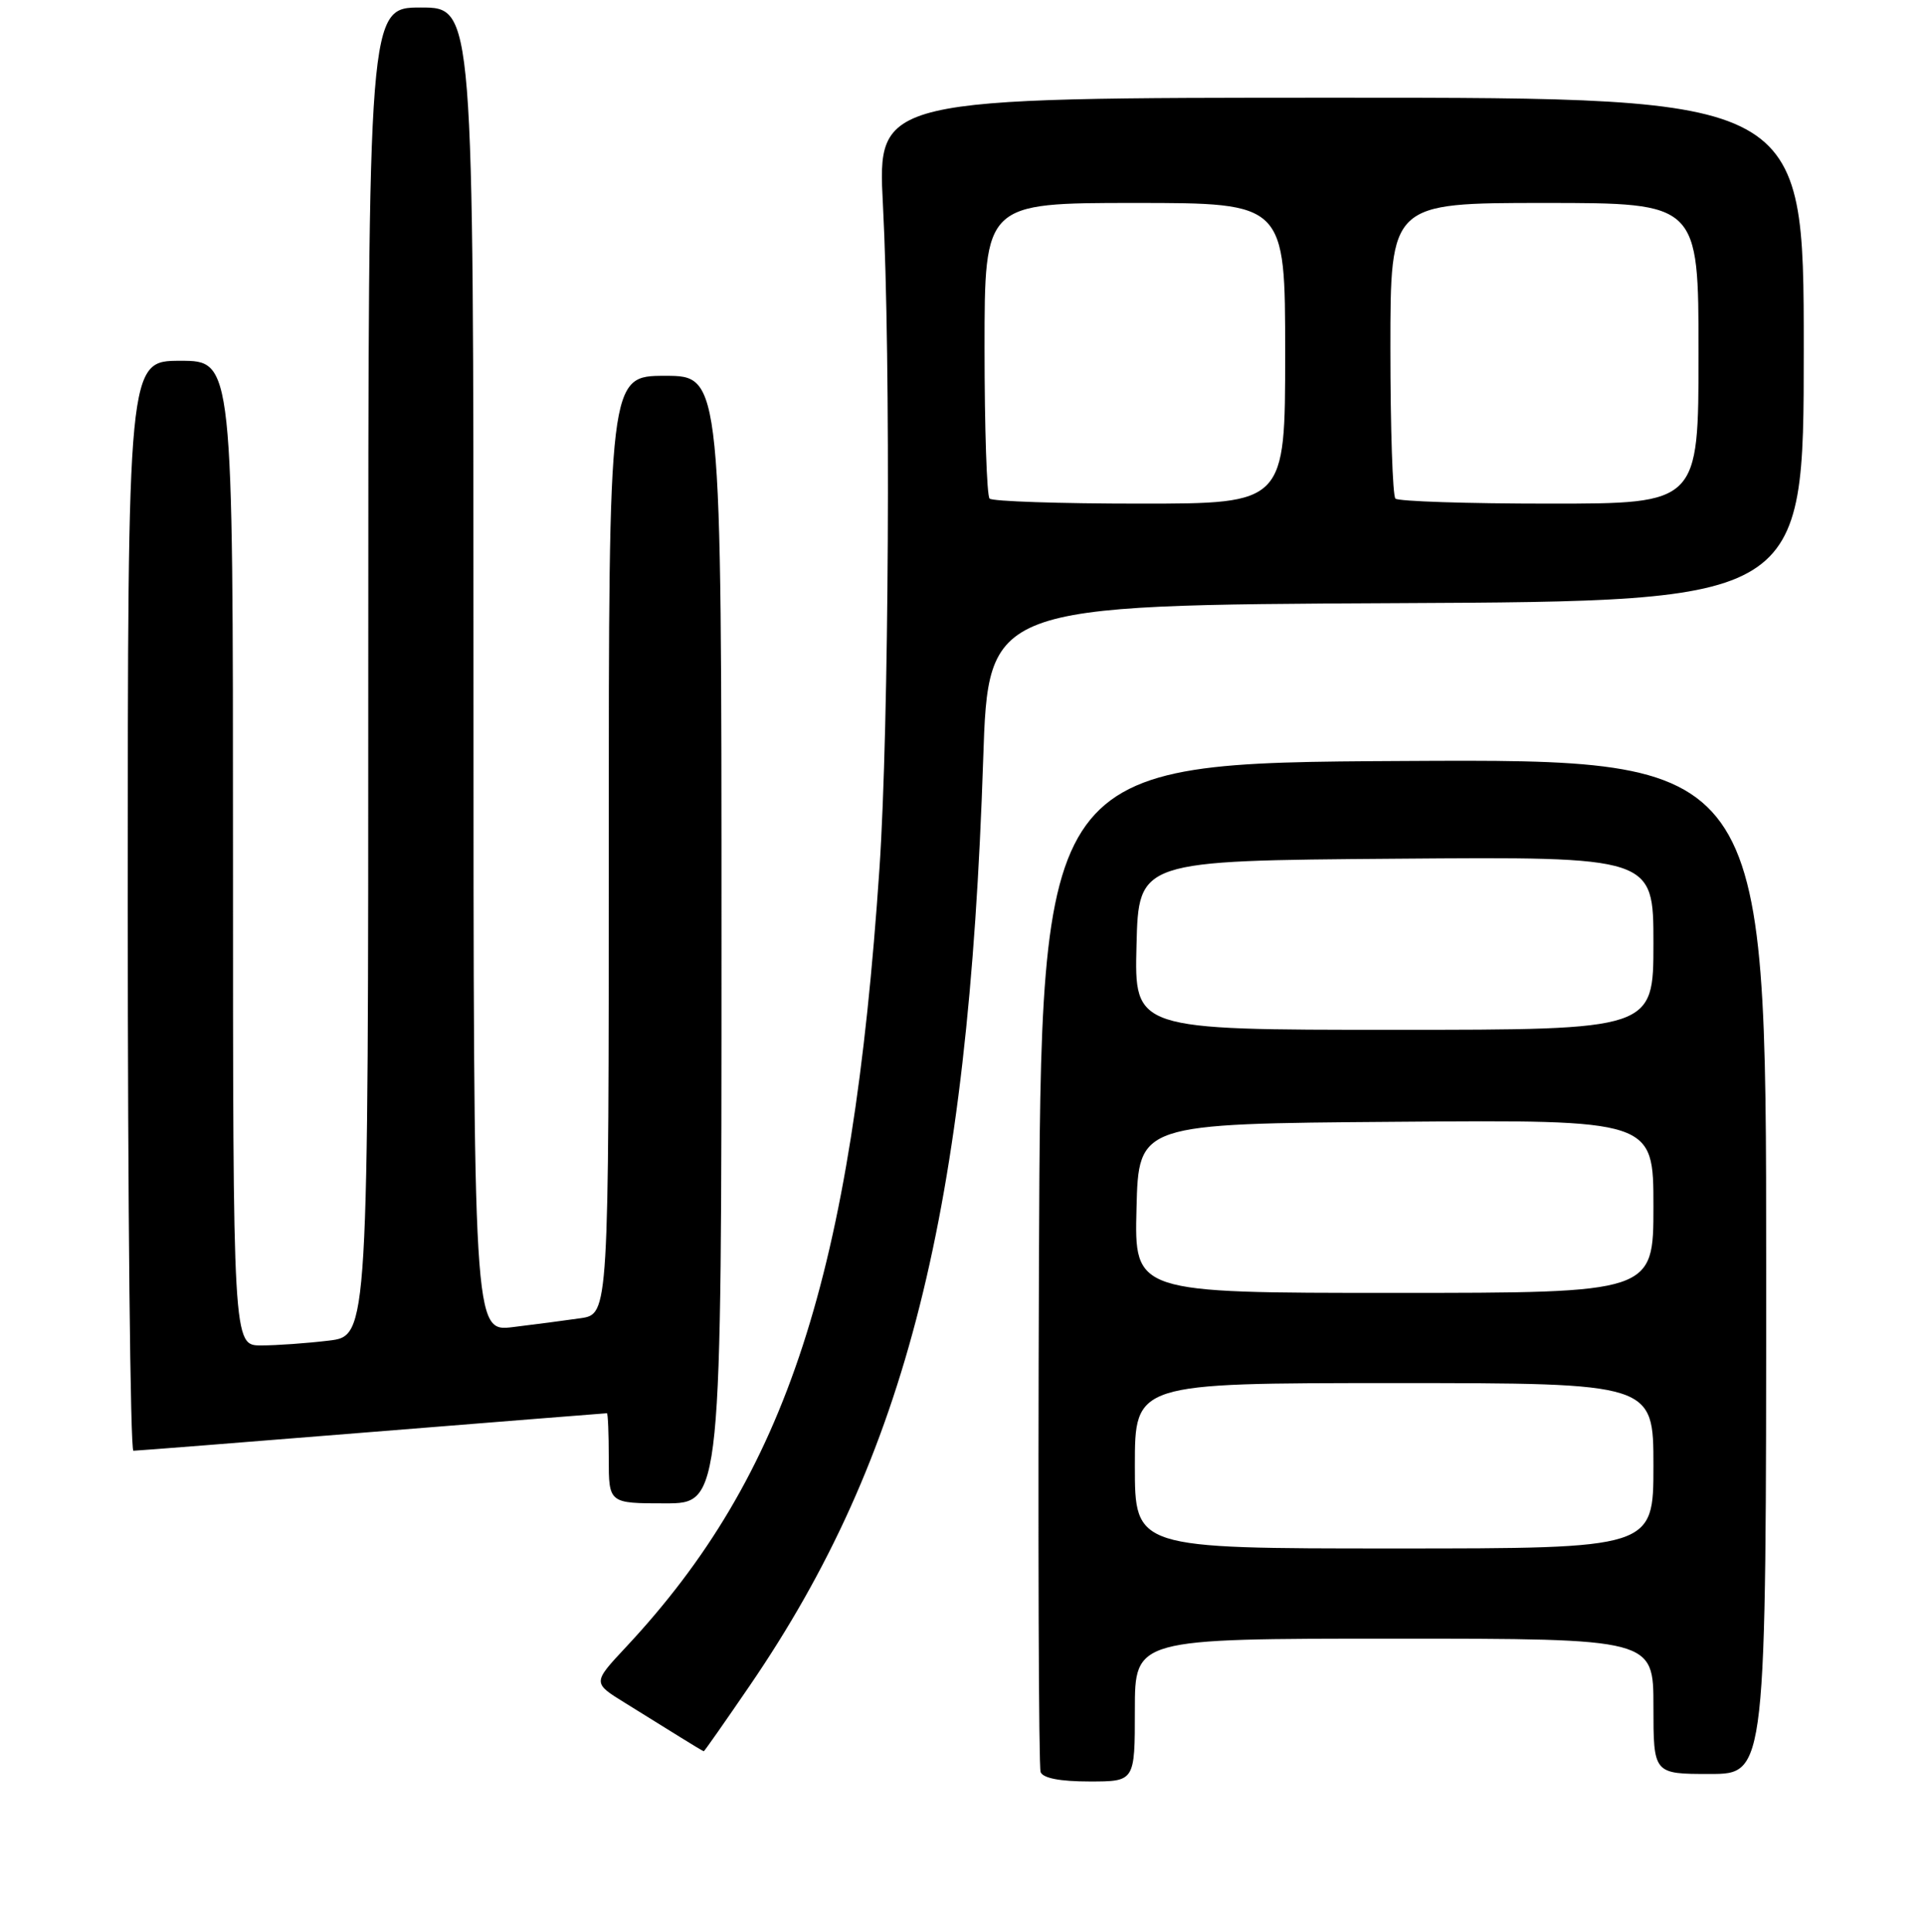<?xml version="1.0" encoding="UTF-8" standalone="no"?>
<!DOCTYPE svg PUBLIC "-//W3C//DTD SVG 1.1//EN" "http://www.w3.org/Graphics/SVG/1.1/DTD/svg11.dtd" >
<svg xmlns="http://www.w3.org/2000/svg" xmlns:xlink="http://www.w3.org/1999/xlink" version="1.1" viewBox="0 0 256 257">
 <g >
 <path fill="currentColor"
d=" M 151.00 227.50 C 151.00 218.00 151.00 218.00 185.50 218.00 C 220.00 218.00 220.00 218.00 220.00 227.00 C 220.00 236.00 220.00 236.00 227.50 236.00 C 235.00 236.00 235.00 236.00 235.00 168.49 C 235.00 100.98 235.00 100.98 186.75 101.24 C 138.50 101.50 138.50 101.50 138.24 168.00 C 138.10 204.57 138.20 235.06 138.46 235.75 C 138.77 236.56 141.06 237.00 144.97 237.00 C 151.00 237.00 151.00 237.00 151.00 227.50 Z  M 99.76 224.25 C 120.61 193.77 128.84 161.10 130.82 101.00 C 131.50 80.50 131.50 80.50 185.75 80.24 C 240.00 79.98 240.00 79.98 240.00 46.49 C 240.00 13.00 240.00 13.00 178.37 13.00 C 116.74 13.00 116.74 13.00 117.48 27.25 C 118.54 47.65 118.29 96.74 117.02 115.50 C 113.38 169.56 104.69 196.24 83.28 219.13 C 78.84 223.88 78.84 223.88 83.17 226.55 C 85.55 228.03 88.85 230.07 90.50 231.10 C 92.15 232.13 93.56 232.97 93.64 232.98 C 93.72 232.99 96.47 229.06 99.76 224.25 Z  M 96.00 125.00 C 96.00 50.00 96.00 50.00 88.50 50.00 C 81.00 50.00 81.00 50.00 81.00 112.41 C 81.00 174.82 81.00 174.82 77.25 175.37 C 75.19 175.67 71.14 176.20 68.25 176.55 C 63.00 177.19 63.00 177.19 63.00 89.09 C 63.00 1.00 63.00 1.00 56.00 1.00 C 49.00 1.00 49.00 1.00 49.00 89.36 C 49.00 177.72 49.00 177.72 43.75 178.35 C 40.86 178.70 36.81 178.99 34.75 178.99 C 31.00 179.00 31.00 179.00 31.00 113.50 C 31.00 48.00 31.00 48.00 24.00 48.00 C 17.00 48.00 17.00 48.00 17.00 120.50 C 17.00 160.38 17.34 193.00 17.75 193.00 C 18.16 193.00 32.45 191.88 49.50 190.50 C 66.55 189.13 80.61 188.01 80.75 188.01 C 80.89 188.00 81.00 190.70 81.00 194.00 C 81.00 200.00 81.00 200.00 88.50 200.00 C 96.00 200.00 96.00 200.00 96.00 125.00 Z  M 151.00 195.00 C 151.00 184.00 151.00 184.00 185.50 184.00 C 220.00 184.00 220.00 184.00 220.00 195.00 C 220.00 206.00 220.00 206.00 185.50 206.00 C 151.00 206.00 151.00 206.00 151.00 195.00 Z  M 151.22 160.75 C 151.50 149.50 151.50 149.50 185.75 149.24 C 220.00 148.97 220.00 148.97 220.00 160.49 C 220.00 172.00 220.00 172.00 185.47 172.00 C 150.93 172.00 150.93 172.00 151.22 160.75 Z  M 151.22 125.75 C 151.50 114.50 151.50 114.50 185.75 114.24 C 220.00 113.97 220.00 113.97 220.00 125.49 C 220.00 137.00 220.00 137.00 185.47 137.00 C 150.93 137.00 150.93 137.00 151.22 125.75 Z  M 131.67 66.33 C 131.30 65.97 131.00 56.97 131.00 46.33 C 131.00 27.00 131.00 27.00 151.00 27.00 C 171.00 27.00 171.00 27.00 171.00 47.00 C 171.00 67.00 171.00 67.00 151.67 67.00 C 141.03 67.00 132.03 66.70 131.67 66.33 Z  M 185.67 66.33 C 185.30 65.97 185.00 56.97 185.00 46.33 C 185.00 27.00 185.00 27.00 205.50 27.00 C 226.00 27.00 226.00 27.00 226.00 47.00 C 226.00 67.00 226.00 67.00 206.17 67.00 C 195.26 67.00 186.03 66.70 185.67 66.33 Z "/>
</g>
</svg>